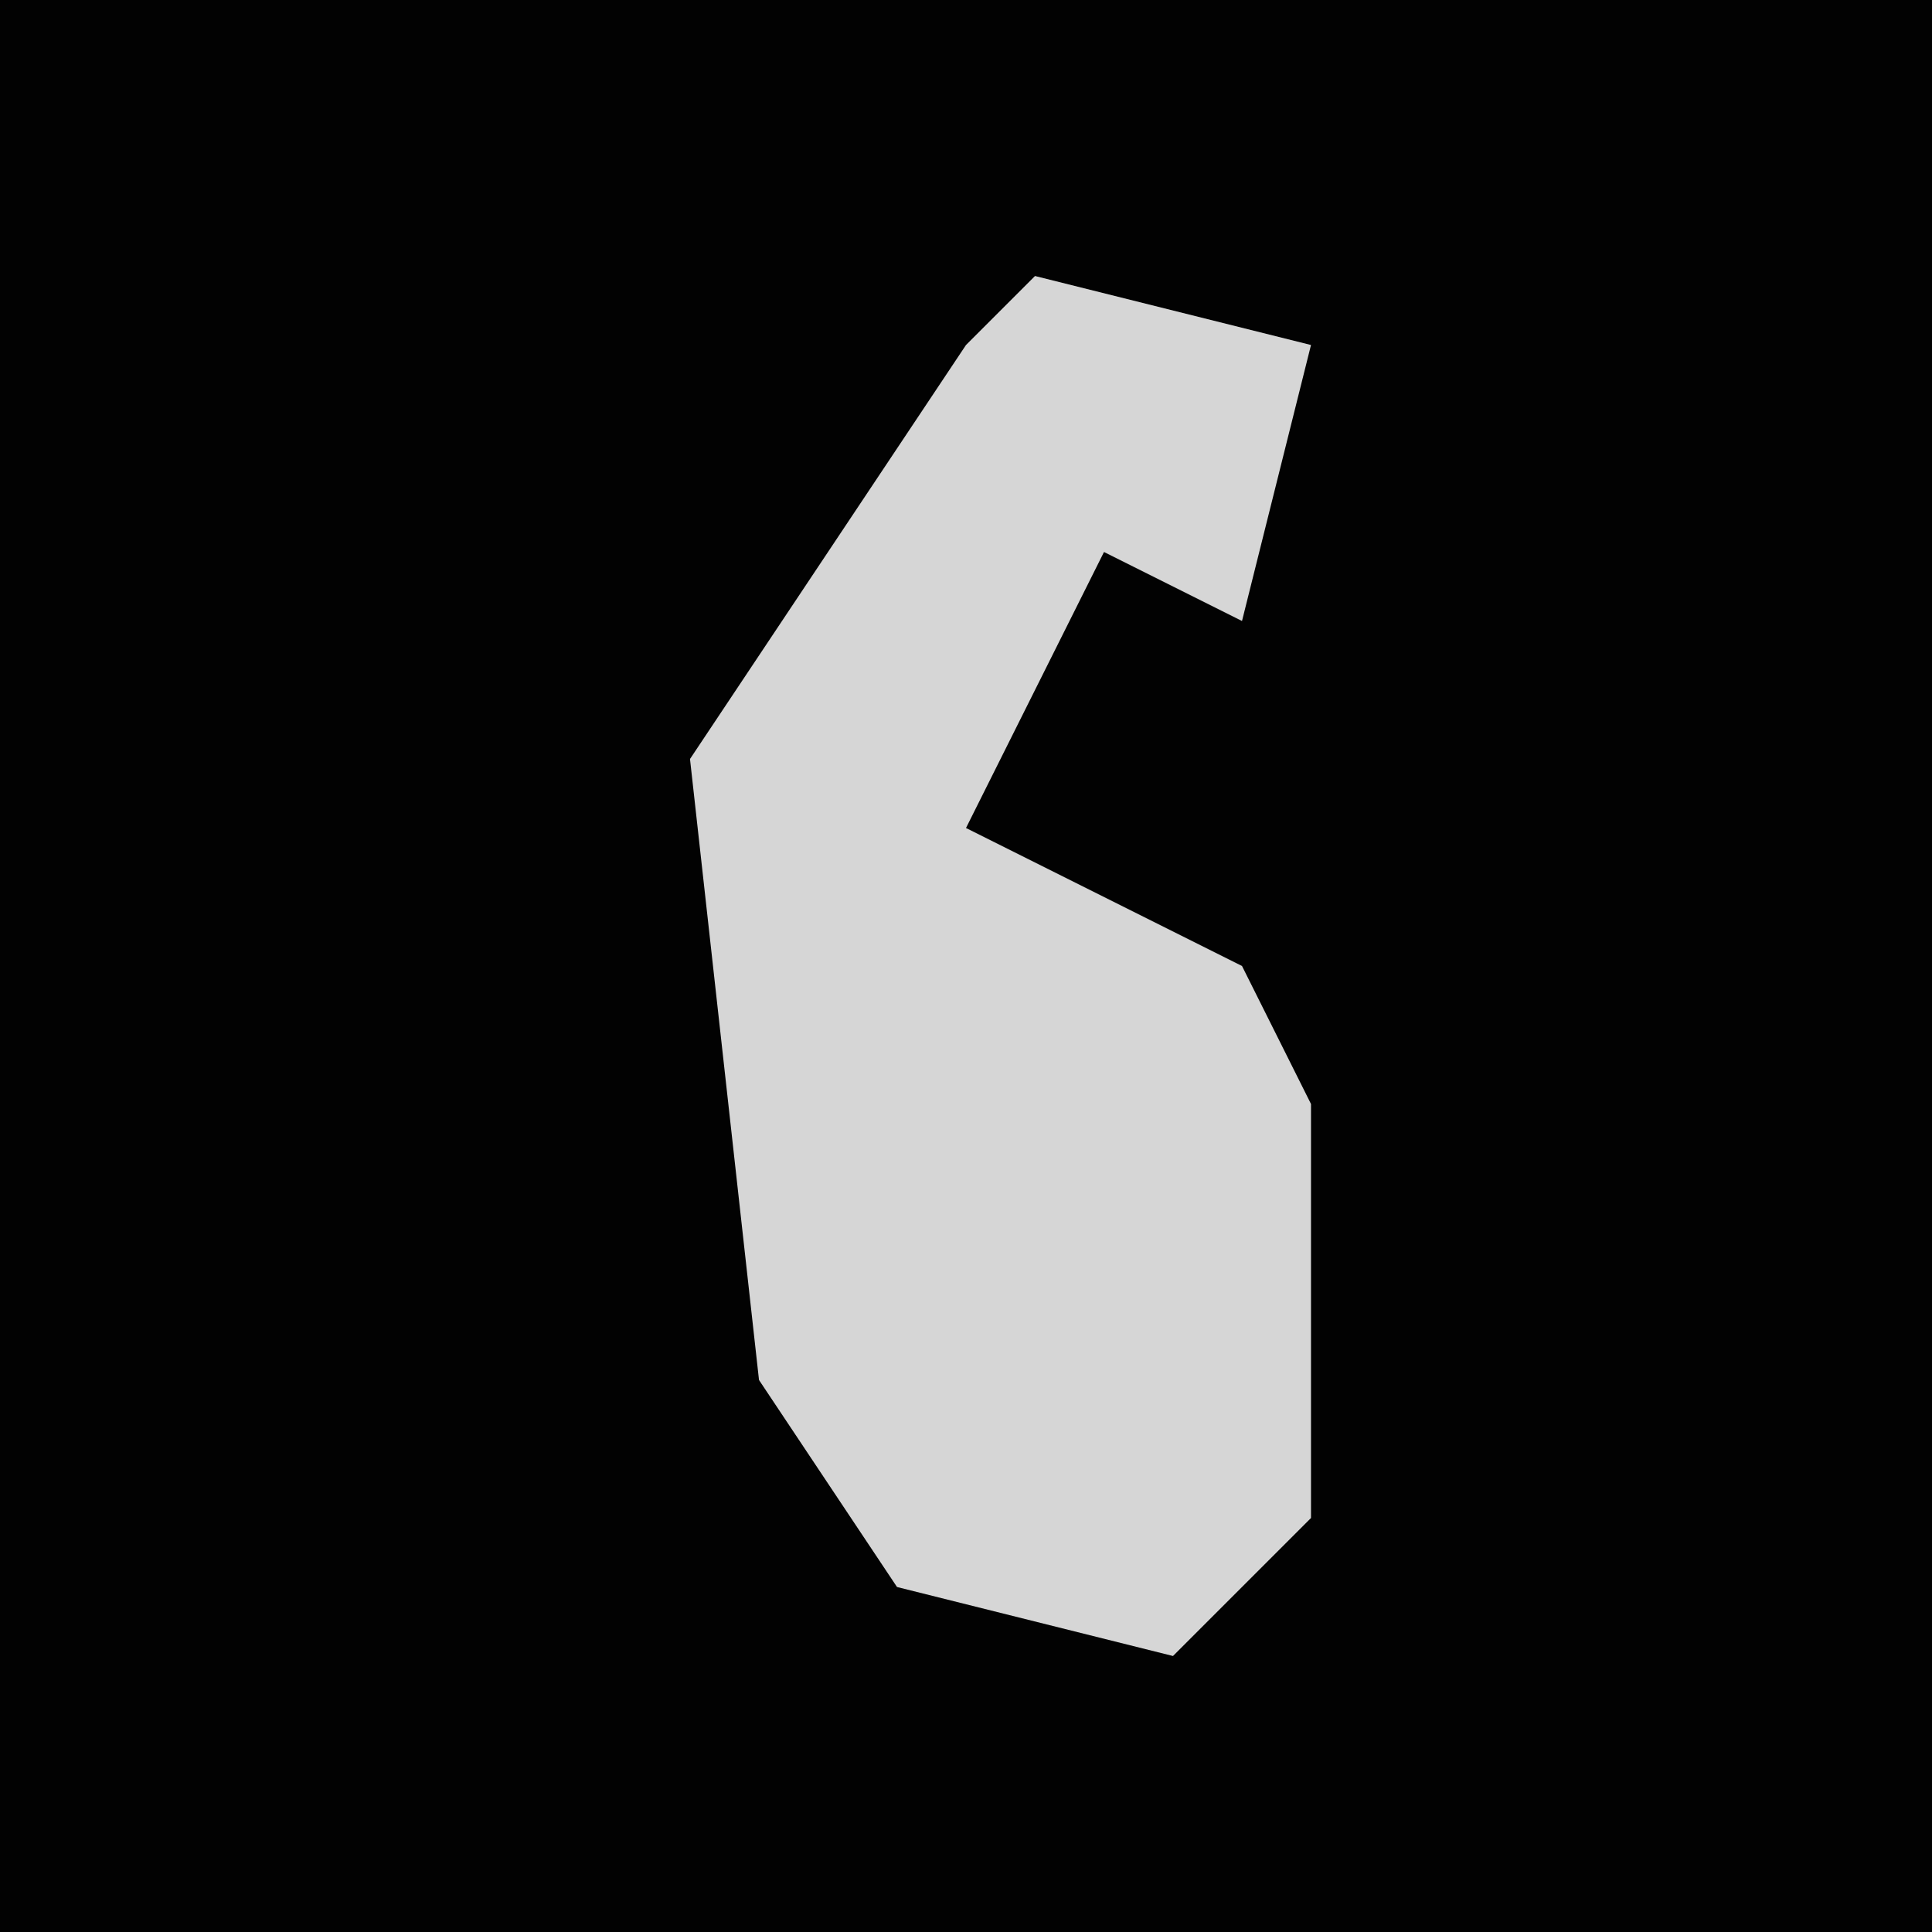 <?xml version="1.0" encoding="UTF-8"?>
<svg version="1.1" xmlns="http://www.w3.org/2000/svg" width="28" height="28">
<path d="M0,0 L28,0 L28,28 L0,28 Z " fill="#020202" transform="translate(0,0)"/>
<path d="M0,0 L4,1 L3,5 L1,4 L-1,8 L3,10 L4,12 L4,18 L2,20 L-2,19 L-4,16 L-5,7 L-1,1 Z " fill="#D6D6D6" transform="translate(15,4)"/>
</svg>
